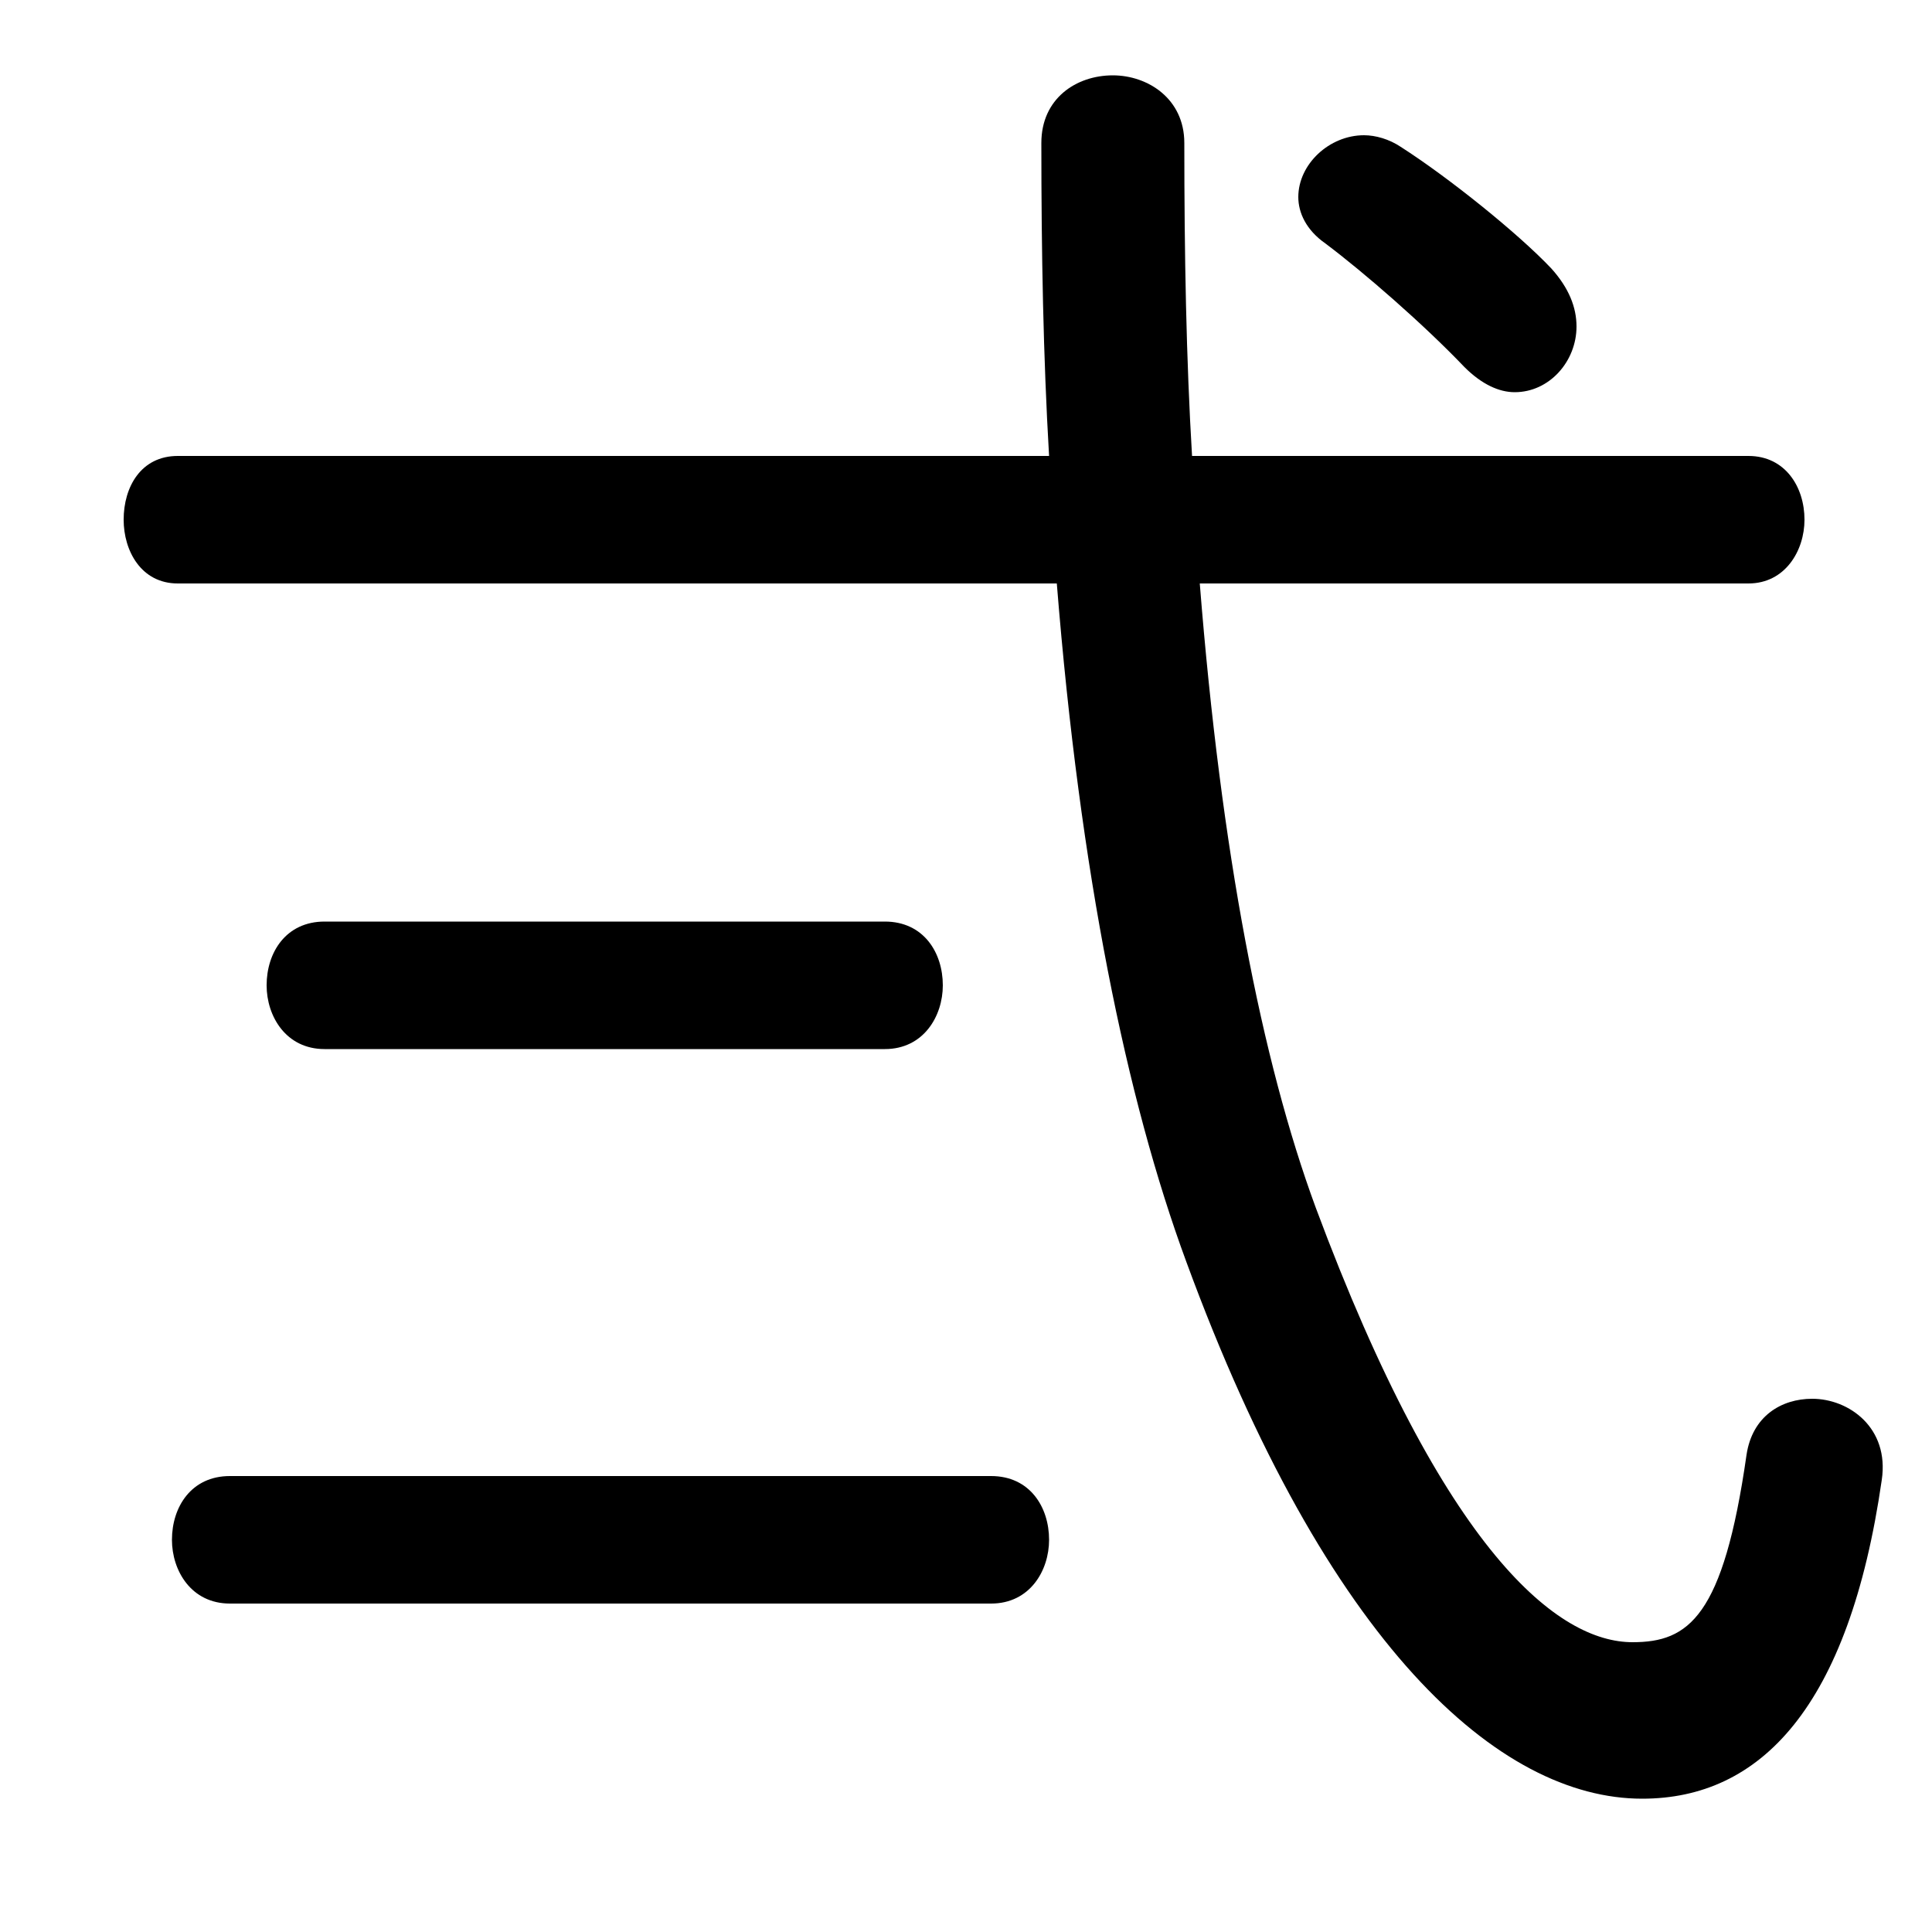 <svg xmlns="http://www.w3.org/2000/svg" viewBox="0 -44.0 50.0 50.0">
    <rect x="0" y="-44.0" width="50.0" height="50.0" fill="#808080" stroke="none"/>
    <g transform="scale(1, -1)">
        <!-- ボディの枠 -->
        <rect x="0" y="-6.0" width="50.0" height="50.0"
            stroke="white" fill="white"/>
        <!-- グリフ座標系の原点 -->
        <circle cx="0" cy="0" r="5" fill="white"/>
        <!-- グリフのアウトライン -->
        <g style="fill:black;stroke:#000000;stroke-width:0;stroke-linecap:round;stroke-linejoin:round;">
        <path d="M 27.35 28.9 C 27.95 21.4 29.15 15.55 30.7 11.35 C 34.35 1.4 38.8 -2.55 42.5 -2.55 C 45.55 -2.55 47.85 -0.2 48.7 5.7 C 48.9 7.05 47.85 7.8 46.9 7.8 C 46.1 7.8 45.35 7.35 45.2 6.35 C 44.6 2.15 43.7 1.5 42.25 1.5 C 40.35 1.5 37.4 3.75 34.05 12.75 C 32.65 16.55 31.6 21.95 31.05 28.9 L 45.25 28.9 C 46.2 28.9 46.7 29.75 46.7 30.55 C 46.7 31.4 46.2 32.2 45.25 32.2 L 30.85 32.2 C 30.7 34.7 30.65 37.4 30.65 40.3 C 30.65 41.45 29.7 42.05 28.8 42.05 C 27.85 42.05 26.95 41.45 26.95 40.3 C 26.95 37.45 27.0 34.75 27.15 32.2 L 4.6 32.2 C 3.65 32.2 3.2 31.4 3.2 30.55 C 3.2 29.75 3.65 28.9 4.6 28.9 Z M 5.95 5.8 C 4.95 5.8 4.45 5.0 4.45 4.15 C 4.45 3.35 4.95 2.5 5.95 2.5 L 25.65 2.5 C 26.65 2.5 27.15 3.35 27.15 4.15 C 27.15 5.0 26.65 5.8 25.65 5.8 Z M 8.4 20.15 C 7.4 20.15 6.9 19.35 6.9 18.5 C 6.9 17.7 7.4 16.85 8.4 16.85 L 22.9 16.85 C 23.9 16.85 24.4 17.7 24.4 18.5 C 24.4 19.35 23.9 20.15 22.9 20.15 Z M 36.25 40.2 C 35.95 40.4 35.6 40.5 35.3 40.5 C 34.4 40.5 33.6 39.75 33.6 38.9 C 33.6 38.5 33.8 38.05 34.3 37.7 C 35.3 36.95 36.85 35.6 37.9 34.5 C 38.35 34.05 38.8 33.85 39.2 33.85 C 40.1 33.85 40.8 34.65 40.8 35.55 C 40.8 36.05 40.6 36.55 40.15 37.05 C 39.3 37.95 37.5 39.4 36.25 40.2 Z"/>
    </g>
    </g>
</svg>
